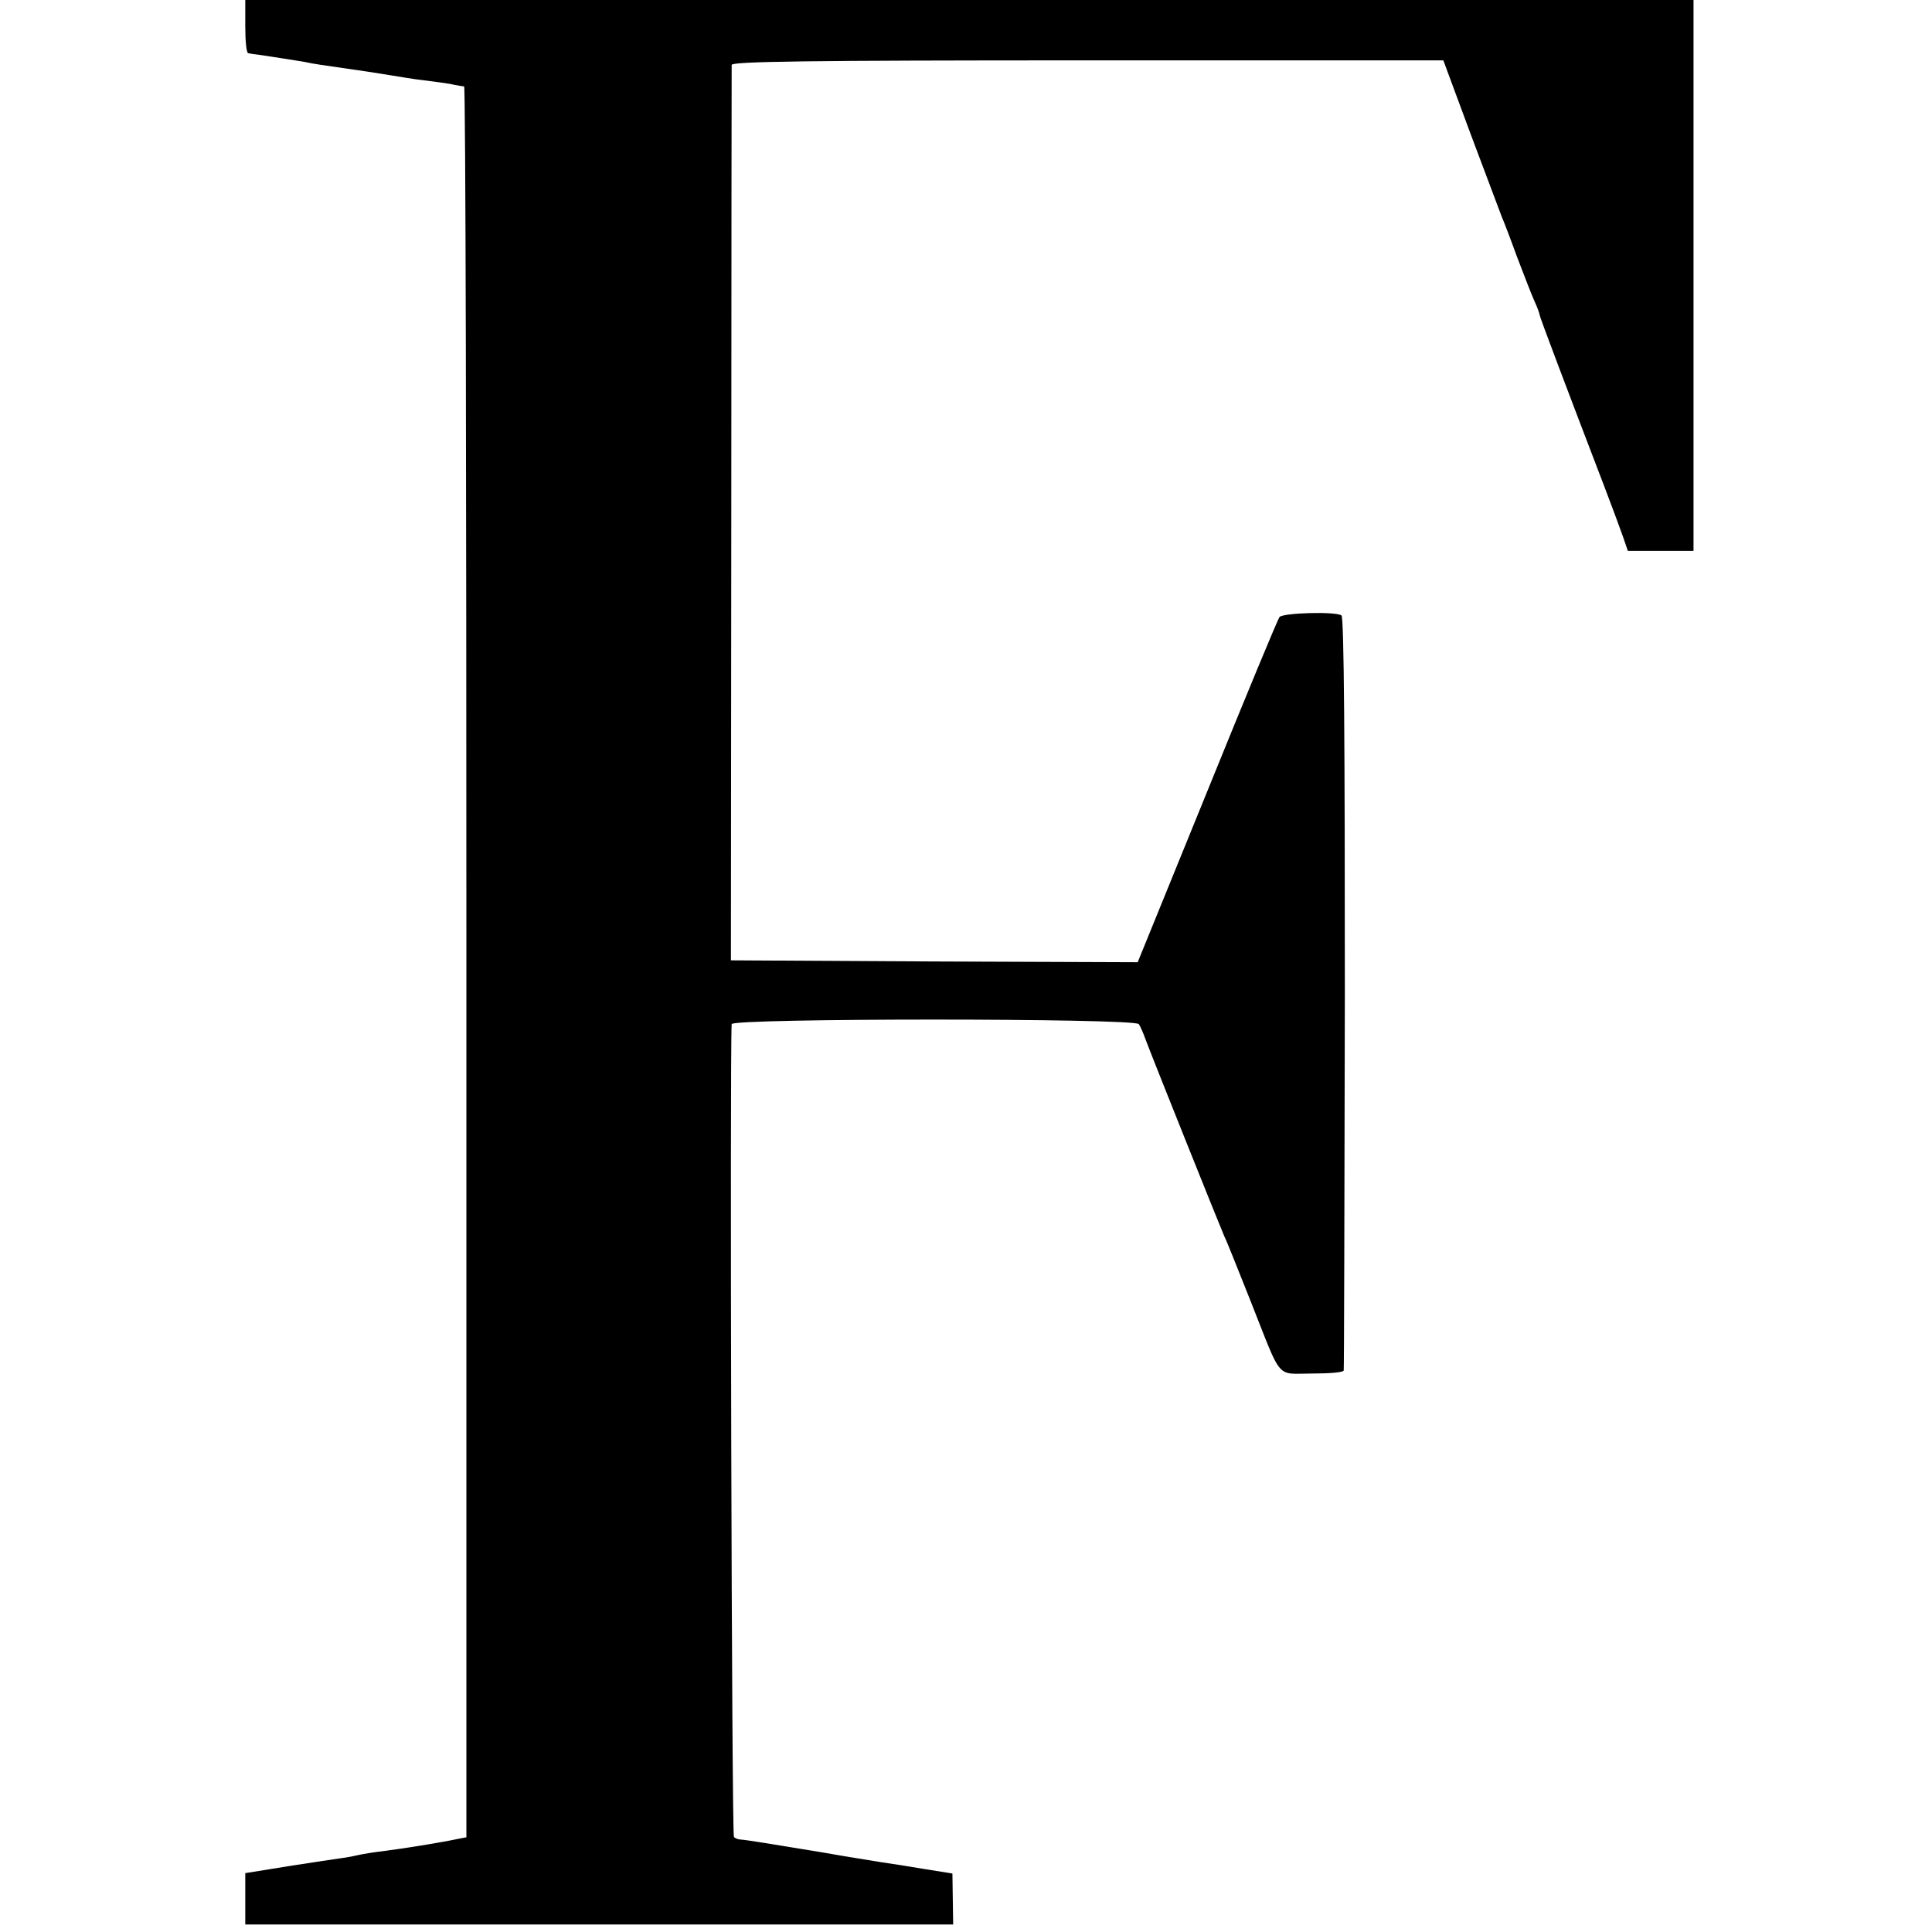 <?xml version="1.0" standalone="no"?>
<!DOCTYPE svg PUBLIC "-//W3C//DTD SVG 20010904//EN"
 "http://www.w3.org/TR/2001/REC-SVG-20010904/DTD/svg10.dtd">
<svg version="1.0" xmlns="http://www.w3.org/2000/svg"
 width="512pt" height="512pt" viewBox="0 0 512 512"
 preserveAspectRatio="xMidYMid meet">
<g transform="translate(0,512) scale(0.1,-0.1)"
fill="#000000" stroke="none">
<path d="M650 5050 c0 -38 3 -71 8 -71 4 -1 16 -3 27 -4 28 -4 97 -15 122 -19
21 -5 37 -7 168 -26 44 -7 89 -14 100 -16 11 -2 40 -6 65 -9 25 -3 54 -7 65
-10 11 -2 22 -4 25 -4 4 -1 6 -1045 6 -2321 l0 -2319 -26 -5 c-42 -9 -142 -25
-190 -31 -25 -3 -58 -8 -75 -12 -16 -4 -37 -7 -45 -8 -8 -1 -68 -10 -132 -20
l-118 -19 0 -68 0 -68 938 0 938 0 -1 67 -1 68 -75 12 c-41 7 -92 15 -114 18
-22 4 -89 14 -150 25 -145 24 -207 34 -222 35 -6 0 -15 3 -18 7 -6 5 -11 2076
-6 2154 1 16 1068 16 1079 0 4 -6 12 -24 18 -41 21 -56 195 -490 208 -520 8
-16 39 -95 71 -175 84 -212 65 -190 162 -190 46 0 83 3 84 8 1 4 2 454 3 1000
0 653 -2 996 -9 1001 -15 11 -153 7 -164 -4 -5 -6 -91 -214 -192 -463 l-184
-452 -539 2 -539 3 1 1180 c0 649 1 1186 1 1193 1 9 197 12 944 12 l942 0 73
-197 c41 -109 78 -207 82 -218 5 -11 23 -58 40 -105 18 -47 38 -99 46 -117 8
-17 14 -34 14 -37 0 -5 70 -190 170 -451 21 -55 44 -117 51 -137 l13 -38 87 0
87 0 0 730 0 730 -1919 0 -1919 0 0 -70z"/>
</g>
</svg>
